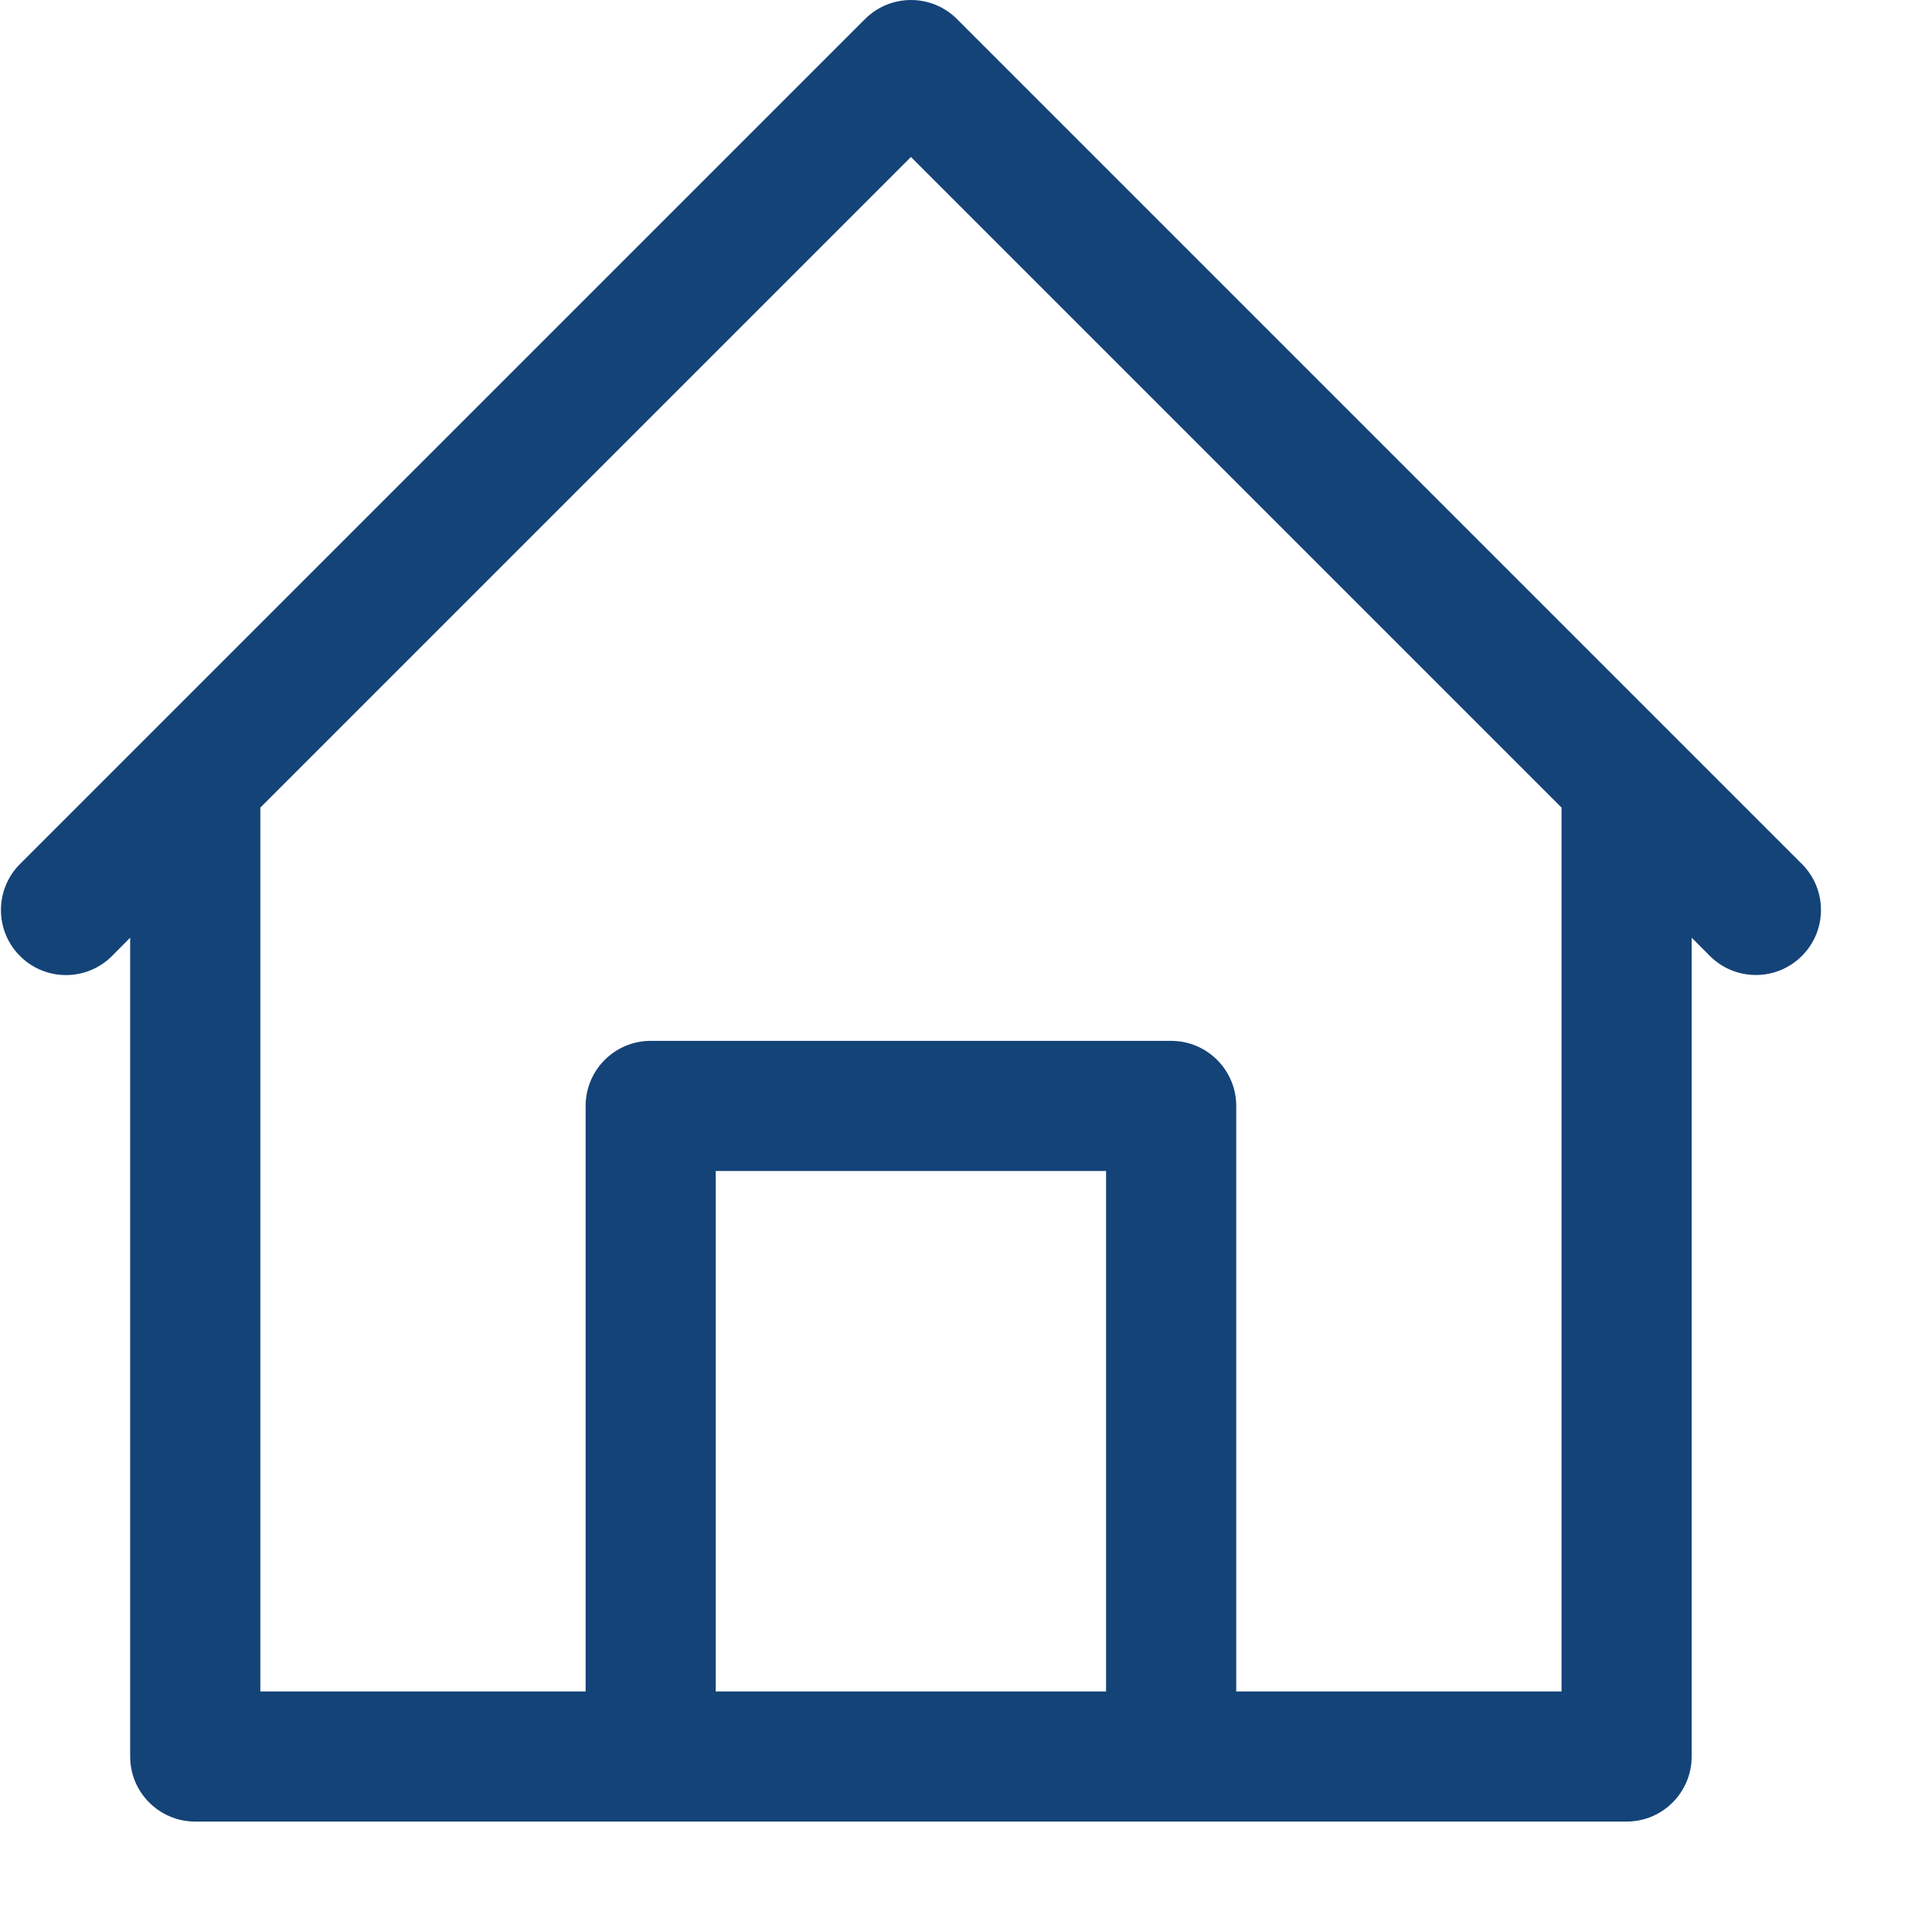 <svg width="32" height="32" viewBox="0 0 32 32" fill="none" xmlns="http://www.w3.org/2000/svg">
<g clip-path="url(#clip0)">
<path d="M29.858 14.323L27.704 12.169L15.851 0.316C15.43 -0.105 14.748 -0.105 14.327 0.316L2.473 12.169L0.318 14.324C-0.095 14.752 -0.084 15.435 0.345 15.848C0.762 16.251 1.424 16.251 1.842 15.848L2.156 15.531V29.094C2.156 29.689 2.639 30.171 3.234 30.171H26.941C27.536 30.171 28.019 29.689 28.019 29.094V15.531L28.335 15.847C28.763 16.26 29.445 16.248 29.858 15.82C30.262 15.403 30.262 14.741 29.858 14.323ZM18.32 28.016H11.855V19.395H18.32V28.016ZM25.864 28.016H20.476V18.318C20.476 17.723 19.993 17.24 19.398 17.24H10.777C10.182 17.24 9.7 17.723 9.7 18.318V28.016H4.312V13.376L15.088 2.6L25.864 13.376V28.016Z" fill="#144378"/>
</g>
<defs>
<clipPath id="clip0">
<rect width="32" height="32" fill="white"/>
</clipPath>
</defs>
</svg>
